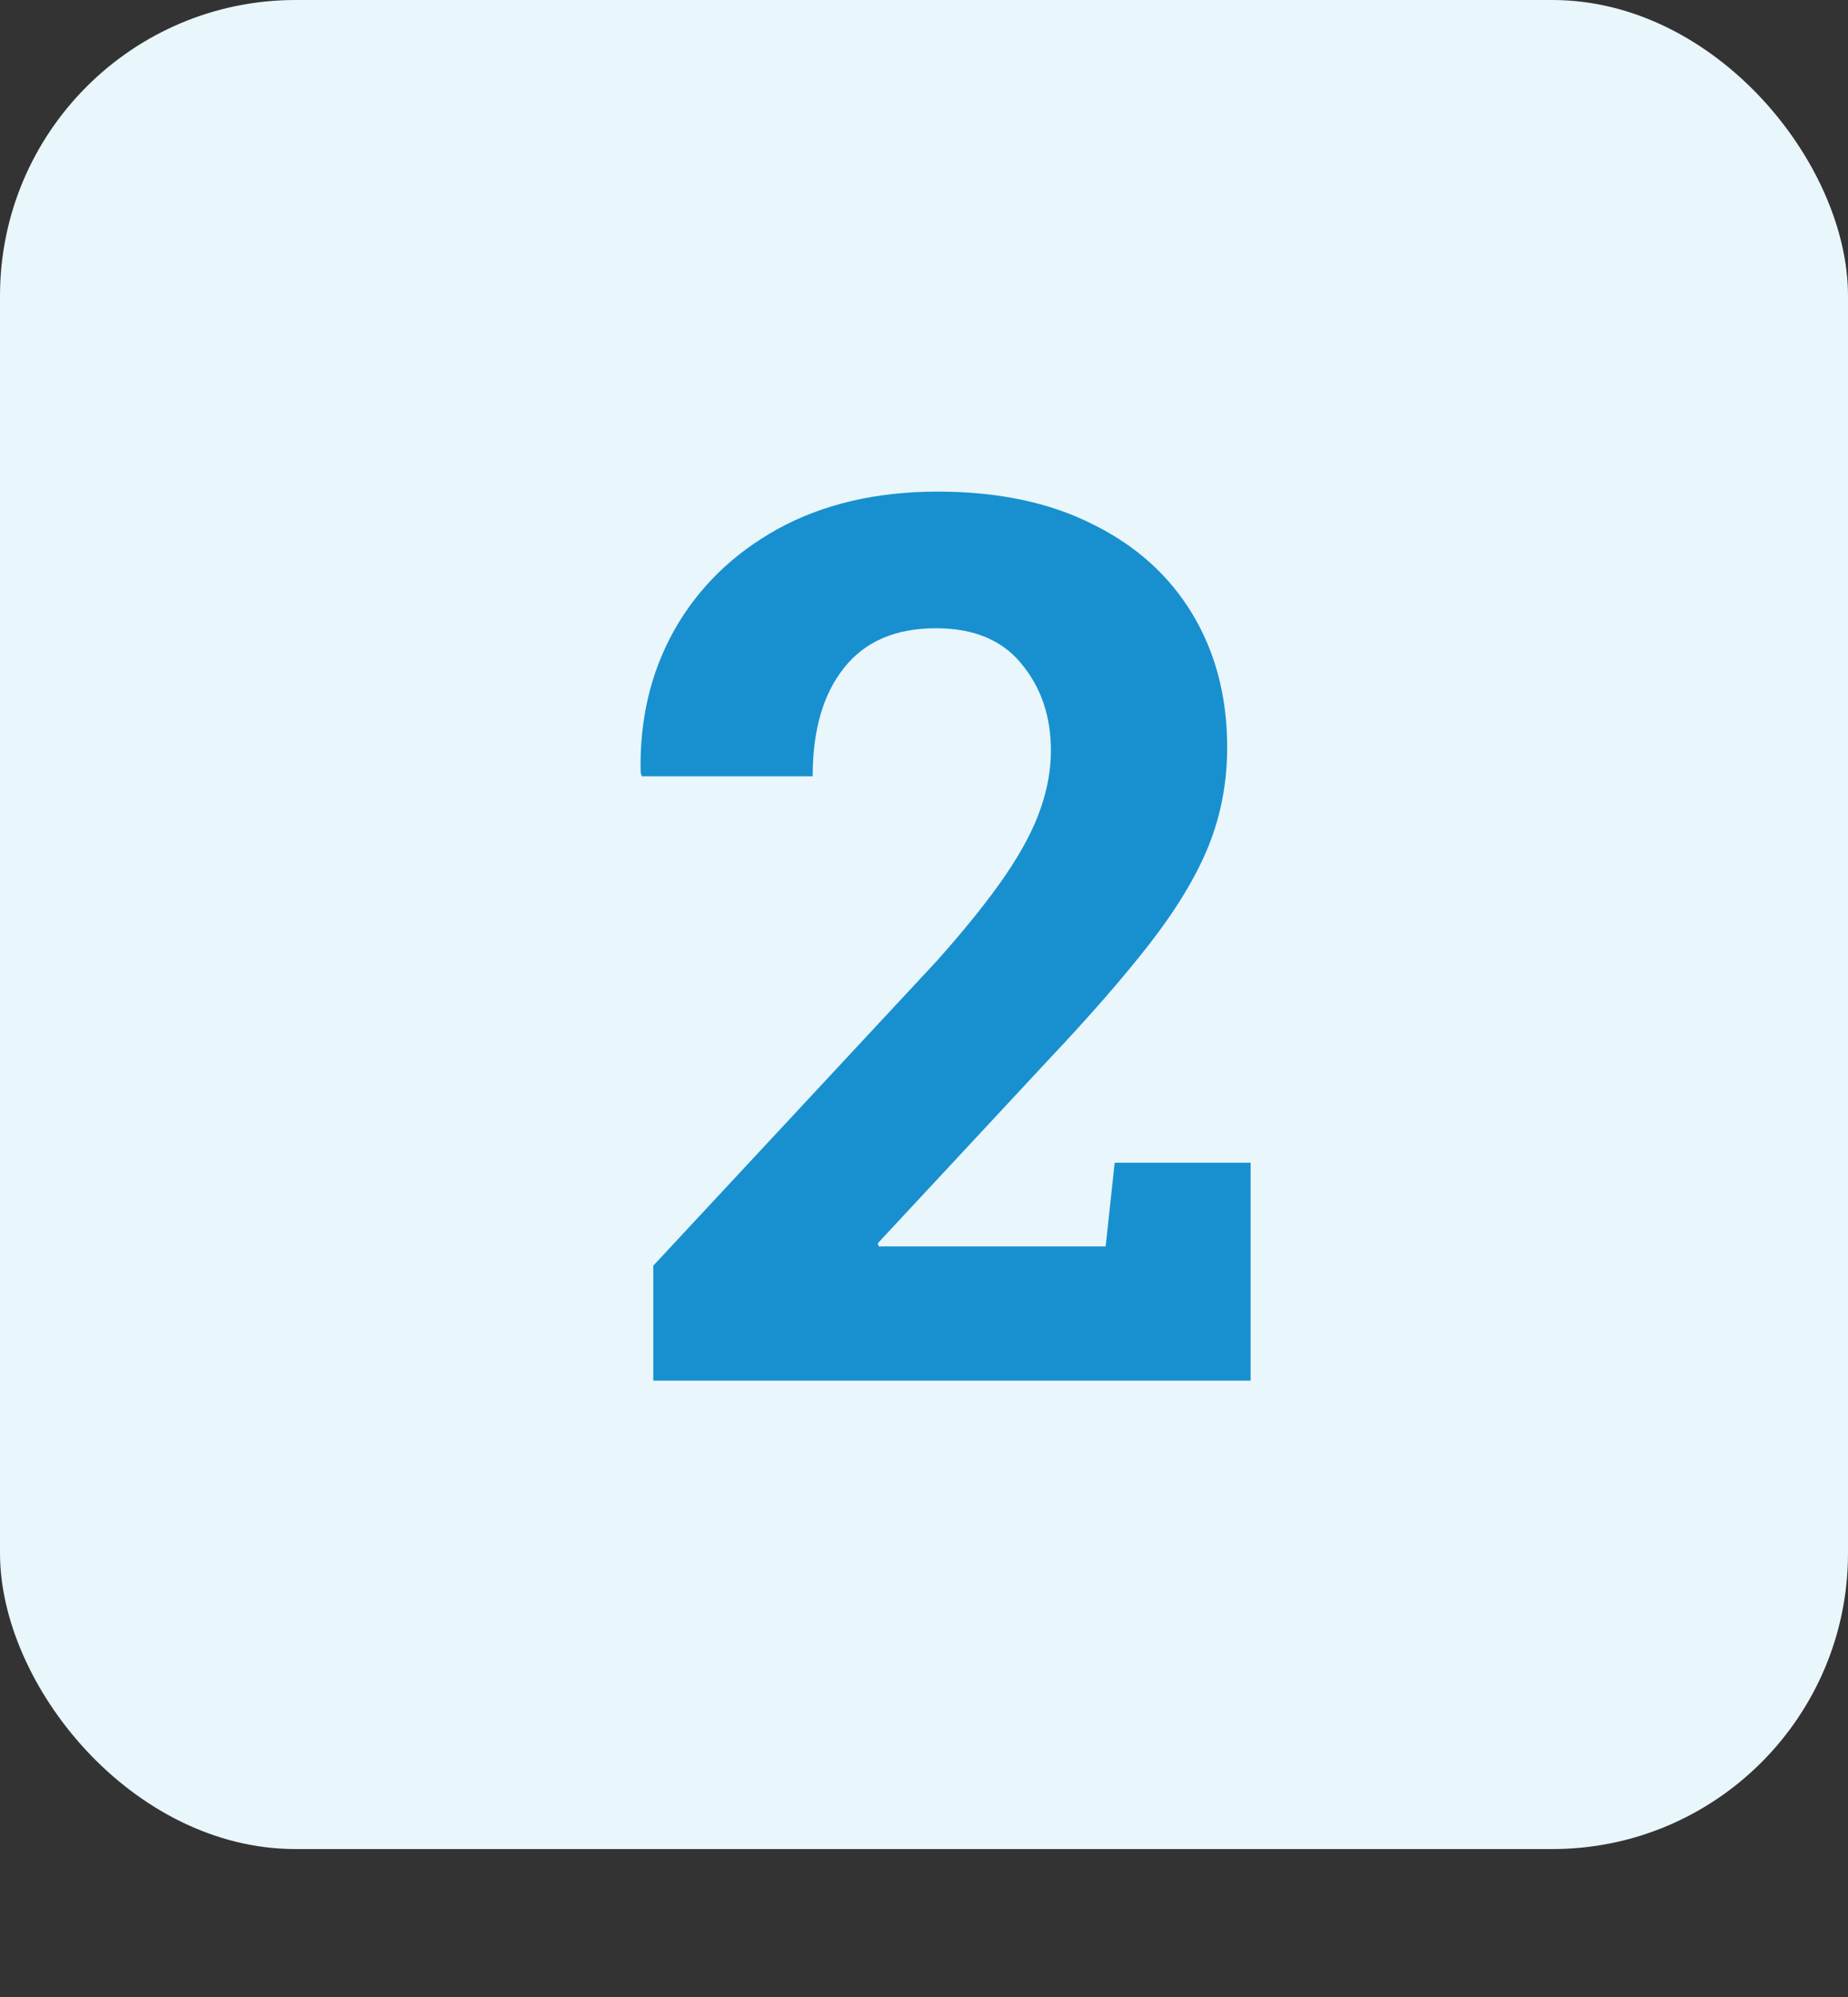 <svg width="75" height="81" viewBox="0 0 75 81" fill="none" xmlns="http://www.w3.org/2000/svg">
<rect x="0" y="0" width="75" height="81" fill="#333333" stroke="none"/>
<rect width="75" height="75" rx="12" fill="#E9F6FC"/>
<path d="M26.513 56V51.337L38.036 38.959C39.208 37.641 40.128 36.493 40.795 35.517C41.462 34.54 41.934 33.653 42.211 32.855C42.504 32.042 42.65 31.236 42.65 30.439C42.65 29.055 42.252 27.883 41.454 26.923C40.673 25.963 39.517 25.482 37.987 25.482C36.343 25.482 35.098 26.02 34.252 27.094C33.406 28.152 32.982 29.616 32.982 31.488H26.049L26 31.342C25.951 29.193 26.407 27.265 27.367 25.556C28.344 23.83 29.744 22.463 31.566 21.454C33.406 20.445 35.57 19.94 38.06 19.94C40.502 19.94 42.593 20.38 44.335 21.259C46.093 22.121 47.444 23.334 48.388 24.896C49.332 26.459 49.804 28.266 49.804 30.316C49.804 31.732 49.551 33.067 49.047 34.32C48.542 35.557 47.753 36.867 46.679 38.251C45.605 39.634 44.221 41.221 42.528 43.012L35.619 50.434L35.668 50.556H44.872L45.238 47.162H50.756V56H26.513Z" fill="#1890CF"/>
</svg>
